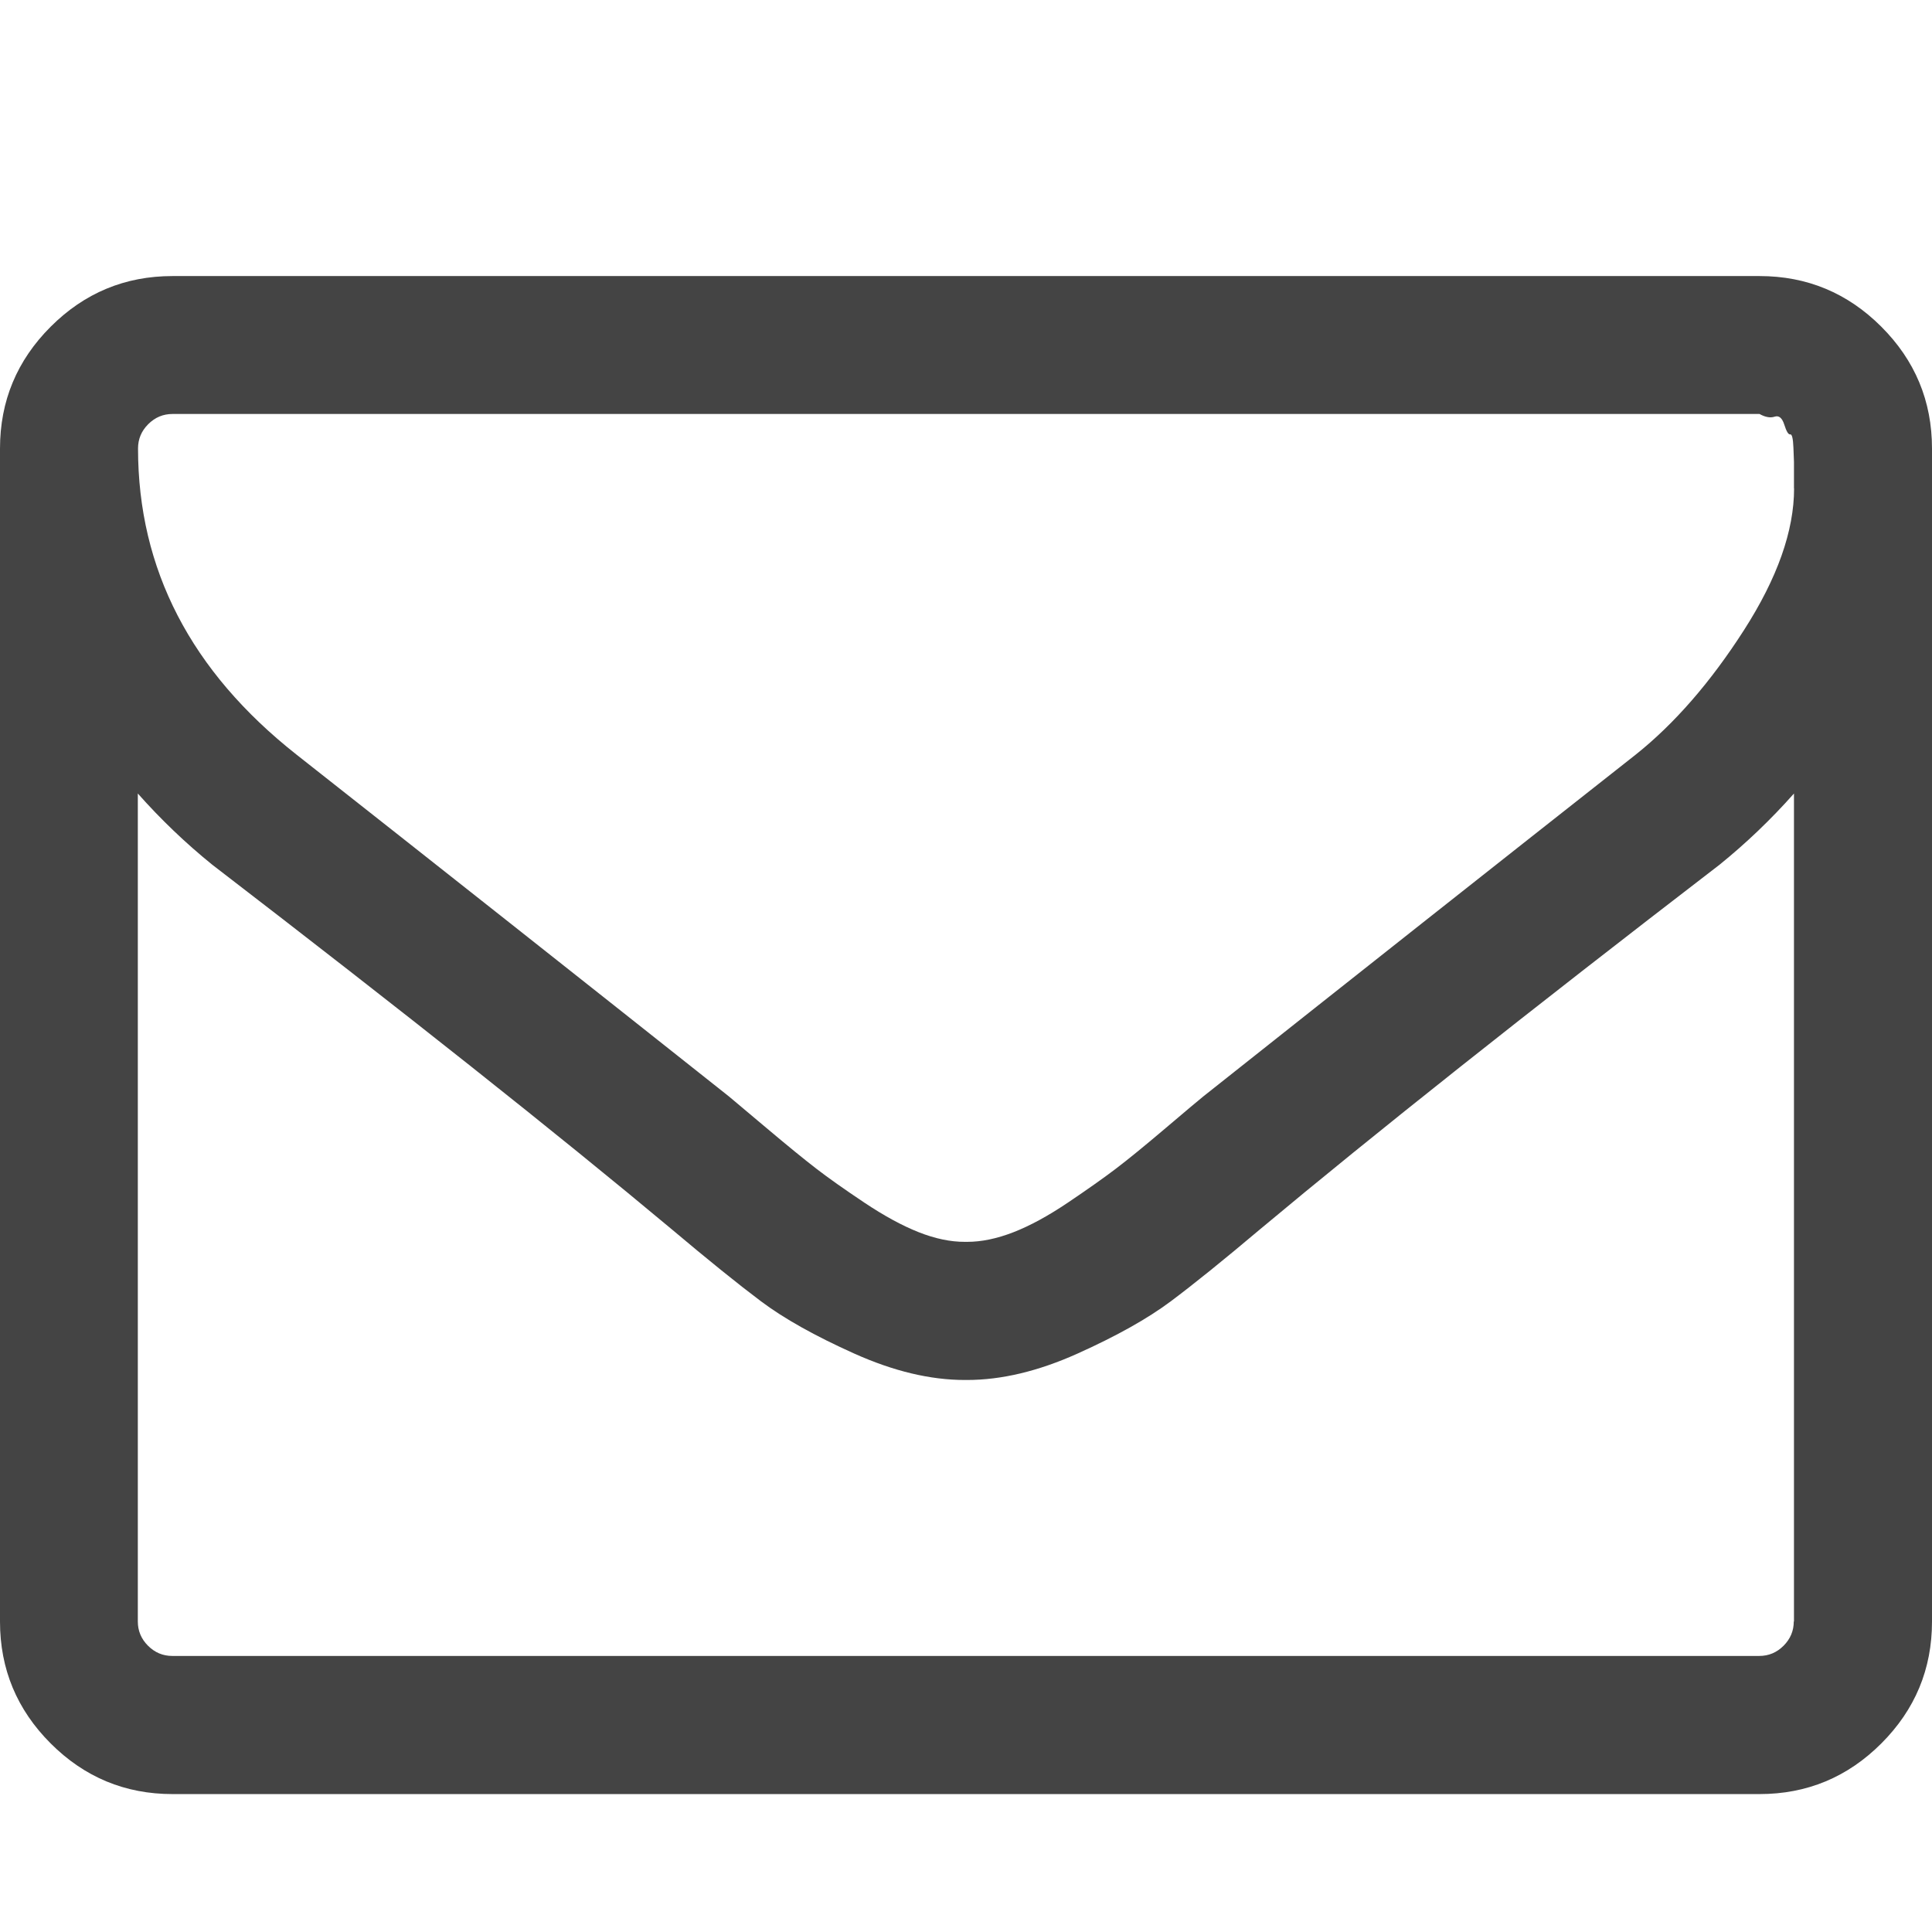 <?xml version="1.0" encoding="utf-8"?>
<!-- Generated by IcoMoon.io -->
<!DOCTYPE svg PUBLIC "-//W3C//DTD SVG 1.1//EN" "http://www.w3.org/Graphics/SVG/1.1/DTD/svg11.dtd">
<svg version="1.1" xmlns="http://www.w3.org/2000/svg" xmlns:xlink="http://www.w3.org/1999/xlink" width="18" height="18" viewBox="0 0 18 18">
<path fill="#444444" d="M16.714 15.107v-7.714q-0.321 0.362-0.693 0.663-2.692 2.069-4.279 3.395-0.512 0.432-0.834 0.673t-0.869 0.487-1.030 0.246h-0.020q-0.482 0-1.030-0.246t-0.869-0.487-0.834-0.673q-1.587-1.326-4.279-3.395-0.372-0.301-0.693-0.663v7.714q0 0.131 0.095 0.226t0.226 0.095h14.786q0.131 0 0.226-0.095t0.095-0.226zM16.714 4.55v-0.246t-0.005-0.131-0.030-0.126-0.055-0.090-0.090-0.075-0.141-0.025h-14.786q-0.131 0-0.226 0.095t-0.095 0.226q0 1.688 1.477 2.853 1.939 1.527 4.028 3.184 0.060 0.050 0.352 0.296t0.462 0.377 0.447 0.316 0.507 0.276 0.432 0.090h0.020q0.201 0 0.432-0.090t0.507-0.276 0.447-0.316 0.462-0.377 0.352-0.296q2.089-1.657 4.028-3.184 0.542-0.432 1.009-1.16t0.467-1.321zM18 4.179v10.929q0 0.663-0.472 1.135t-1.135 0.472h-14.786q-0.663 0-1.135-0.472t-0.472-1.135v-10.929q0-0.663 0.472-1.135t1.135-0.472h14.786q0.663 0 1.135 0.472t0.472 1.135z"></path>
</svg>
